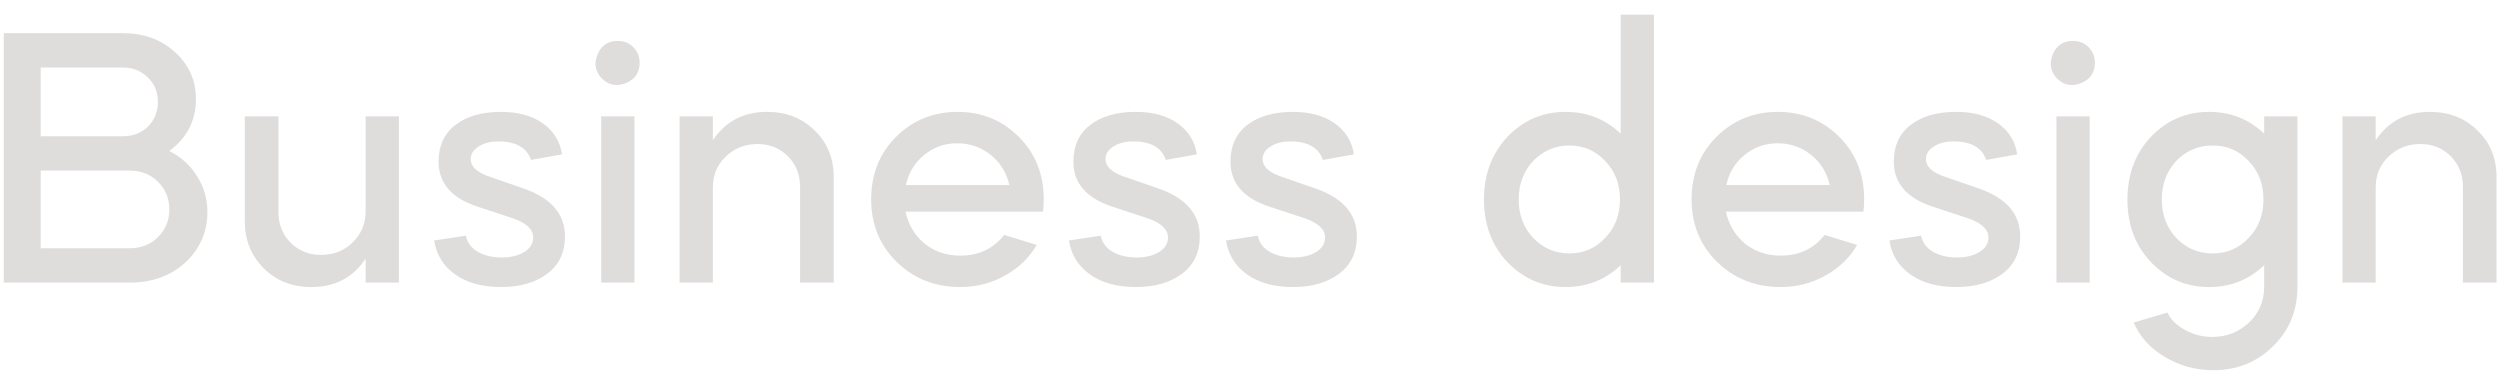 <svg width="115" height="18" viewBox="0 0 115 18" fill="none" xmlns="http://www.w3.org/2000/svg">
<path d="M5.97 13H0.173V1.525H5.647C6.61 1.525 7.409 1.814 8.044 2.392C8.69 2.97 9.013 3.695 9.013 4.568C9.013 5.543 8.605 6.336 7.789 6.948C8.333 7.22 8.758 7.605 9.064 8.104C9.381 8.603 9.54 9.152 9.54 9.753C9.54 10.671 9.2 11.447 8.52 12.082C7.84 12.694 6.99 13 5.97 13ZM5.97 7.849H1.873V11.419H5.97C6.491 11.419 6.922 11.249 7.262 10.909C7.613 10.569 7.789 10.144 7.789 9.634C7.789 9.124 7.613 8.699 7.262 8.359C6.922 8.019 6.491 7.849 5.97 7.849ZM5.647 3.106H1.873V6.268H5.647C6.112 6.268 6.497 6.121 6.803 5.826C7.109 5.52 7.262 5.14 7.262 4.687C7.262 4.234 7.109 3.86 6.803 3.565C6.497 3.259 6.112 3.106 5.647 3.106ZM11.261 10.178V5.35H12.808V9.753C12.808 10.32 12.995 10.79 13.369 11.164C13.743 11.538 14.208 11.725 14.763 11.725C15.353 11.725 15.84 11.532 16.225 11.147C16.622 10.75 16.82 10.28 16.82 9.736V5.35H18.35V13H16.82V11.895C16.242 12.768 15.409 13.204 14.321 13.204C13.437 13.204 12.706 12.915 12.128 12.337C11.55 11.759 11.261 11.039 11.261 10.178ZM25.853 7.101L24.425 7.356C24.232 6.789 23.733 6.506 22.929 6.506C22.555 6.506 22.249 6.585 22.011 6.744C21.773 6.891 21.654 7.084 21.654 7.322C21.654 7.639 21.903 7.894 22.402 8.087L24.119 8.682C25.365 9.124 25.989 9.855 25.989 10.875C25.989 11.612 25.717 12.184 25.173 12.592C24.629 13 23.92 13.204 23.048 13.204C22.186 13.204 21.484 13.011 20.94 12.626C20.396 12.241 20.073 11.719 19.971 11.062L21.433 10.841C21.489 11.147 21.665 11.391 21.96 11.572C22.266 11.753 22.64 11.844 23.082 11.844C23.501 11.844 23.847 11.759 24.119 11.589C24.391 11.419 24.527 11.198 24.527 10.926C24.527 10.552 24.215 10.257 23.592 10.042L21.892 9.481C20.747 9.084 20.175 8.404 20.175 7.441C20.175 6.704 20.435 6.138 20.957 5.741C21.478 5.344 22.175 5.146 23.048 5.146C23.83 5.146 24.47 5.322 24.969 5.673C25.467 6.024 25.762 6.5 25.853 7.101ZM29.185 13H27.655V5.35H29.185V13ZM28.42 1.882C28.704 1.882 28.942 1.978 29.134 2.171C29.327 2.364 29.423 2.602 29.423 2.885C29.423 3.338 29.214 3.65 28.794 3.82C28.375 3.99 28.007 3.922 27.689 3.616C27.383 3.299 27.315 2.93 27.485 2.511C27.655 2.092 27.967 1.882 28.42 1.882ZM31.262 13V5.35H32.792V6.455C33.37 5.582 34.203 5.146 35.291 5.146C36.175 5.146 36.906 5.435 37.484 6.013C38.062 6.568 38.351 7.282 38.351 8.155V13H36.804V8.597C36.804 8.03 36.617 7.56 36.243 7.186C35.869 6.812 35.404 6.625 34.849 6.625C34.271 6.625 33.783 6.818 33.387 7.203C32.99 7.577 32.792 8.047 32.792 8.614V13H31.262ZM47.978 9.736H41.654C41.779 10.325 42.068 10.813 42.521 11.198C42.986 11.572 43.536 11.759 44.17 11.759C45.02 11.759 45.695 11.442 46.193 10.807L47.689 11.266C47.349 11.855 46.862 12.326 46.227 12.677C45.604 13.028 44.918 13.204 44.17 13.204C43.014 13.204 42.04 12.819 41.246 12.048C40.464 11.277 40.073 10.32 40.073 9.175C40.073 8.019 40.453 7.061 41.212 6.302C41.983 5.531 42.929 5.146 44.051 5.146C45.162 5.146 46.103 5.531 46.873 6.302C47.633 7.061 48.012 8.019 48.012 9.175C48.012 9.39 48.001 9.577 47.978 9.736ZM41.671 8.512H46.431C46.295 7.934 46.006 7.469 45.564 7.118C45.122 6.767 44.607 6.591 44.017 6.591C43.451 6.591 42.946 6.772 42.504 7.135C42.074 7.486 41.796 7.945 41.671 8.512ZM55.054 7.101L53.626 7.356C53.434 6.789 52.935 6.506 52.13 6.506C51.756 6.506 51.45 6.585 51.212 6.744C50.974 6.891 50.855 7.084 50.855 7.322C50.855 7.639 51.105 7.894 51.603 8.087L53.32 8.682C54.567 9.124 55.19 9.855 55.19 10.875C55.19 11.612 54.918 12.184 54.374 12.592C53.83 13 53.122 13.204 52.249 13.204C51.388 13.204 50.685 13.011 50.141 12.626C49.597 12.241 49.274 11.719 49.172 11.062L50.634 10.841C50.691 11.147 50.867 11.391 51.161 11.572C51.467 11.753 51.841 11.844 52.283 11.844C52.703 11.844 53.048 11.759 53.32 11.589C53.592 11.419 53.728 11.198 53.728 10.926C53.728 10.552 53.416 10.257 52.793 10.042L51.093 9.481C49.949 9.084 49.376 8.404 49.376 7.441C49.376 6.704 49.637 6.138 50.158 5.741C50.679 5.344 51.377 5.146 52.249 5.146C53.031 5.146 53.672 5.322 54.17 5.673C54.669 6.024 54.964 6.5 55.054 7.101ZM62.28 7.101L60.852 7.356C60.659 6.789 60.16 6.506 59.356 6.506C58.982 6.506 58.676 6.585 58.438 6.744C58.2 6.891 58.081 7.084 58.081 7.322C58.081 7.639 58.33 7.894 58.829 8.087L60.546 8.682C61.792 9.124 62.416 9.855 62.416 10.875C62.416 11.612 62.144 12.184 61.6 12.592C61.056 13 60.347 13.204 59.475 13.204C58.614 13.204 57.911 13.011 57.367 12.626C56.823 12.241 56.5 11.719 56.398 11.062L57.86 10.841C57.916 11.147 58.092 11.391 58.387 11.572C58.693 11.753 59.067 11.844 59.509 11.844C59.928 11.844 60.274 11.759 60.546 11.589C60.818 11.419 60.954 11.198 60.954 10.926C60.954 10.552 60.642 10.257 60.019 10.042L58.319 9.481C57.174 9.084 56.602 8.404 56.602 7.441C56.602 6.704 56.862 6.138 57.384 5.741C57.905 5.344 58.602 5.146 59.475 5.146C60.257 5.146 60.897 5.322 61.396 5.673C61.895 6.024 62.189 6.5 62.28 7.101ZM72.019 5.146C73.005 5.146 73.849 5.48 74.552 6.149V0.675H76.082V13H74.552V12.201C73.849 12.87 73.005 13.204 72.019 13.204C70.965 13.204 70.07 12.819 69.333 12.048C68.619 11.289 68.262 10.331 68.262 9.175C68.262 8.03 68.619 7.073 69.333 6.302C70.07 5.531 70.965 5.146 72.019 5.146ZM73.838 7.407C73.396 6.931 72.846 6.693 72.189 6.693C71.543 6.693 70.988 6.931 70.523 7.407C70.081 7.883 69.86 8.472 69.86 9.175C69.86 9.878 70.081 10.467 70.523 10.943C70.988 11.419 71.543 11.657 72.189 11.657C72.846 11.657 73.396 11.419 73.838 10.943C74.291 10.478 74.518 9.889 74.518 9.175C74.518 8.461 74.291 7.872 73.838 7.407ZM85.717 9.736H79.393C79.518 10.325 79.807 10.813 80.26 11.198C80.725 11.572 81.274 11.759 81.909 11.759C82.759 11.759 83.433 11.442 83.932 10.807L85.428 11.266C85.088 11.855 84.601 12.326 83.966 12.677C83.343 13.028 82.657 13.204 81.909 13.204C80.753 13.204 79.778 12.819 78.985 12.048C78.203 11.277 77.812 10.32 77.812 9.175C77.812 8.019 78.192 7.061 78.951 6.302C79.722 5.531 80.668 5.146 81.79 5.146C82.901 5.146 83.841 5.531 84.612 6.302C85.371 7.061 85.751 8.019 85.751 9.175C85.751 9.39 85.74 9.577 85.717 9.736ZM79.41 8.512H84.17C84.034 7.934 83.745 7.469 83.303 7.118C82.861 6.767 82.345 6.591 81.756 6.591C81.189 6.591 80.685 6.772 80.243 7.135C79.812 7.486 79.535 7.945 79.41 8.512ZM92.793 7.101L91.365 7.356C91.172 6.789 90.674 6.506 89.869 6.506C89.495 6.506 89.189 6.585 88.951 6.744C88.713 6.891 88.594 7.084 88.594 7.322C88.594 7.639 88.843 7.894 89.342 8.087L91.059 8.682C92.305 9.124 92.929 9.855 92.929 10.875C92.929 11.612 92.657 12.184 92.113 12.592C91.569 13 90.861 13.204 89.988 13.204C89.126 13.204 88.424 13.011 87.88 12.626C87.336 12.241 87.013 11.719 86.911 11.062L88.373 10.841C88.43 11.147 88.605 11.391 88.9 11.572C89.206 11.753 89.58 11.844 90.022 11.844C90.441 11.844 90.787 11.759 91.059 11.589C91.331 11.419 91.467 11.198 91.467 10.926C91.467 10.552 91.155 10.257 90.532 10.042L88.832 9.481C87.687 9.084 87.115 8.404 87.115 7.441C87.115 6.704 87.376 6.138 87.897 5.741C88.418 5.344 89.115 5.146 89.988 5.146C90.77 5.146 91.41 5.322 91.909 5.673C92.407 6.024 92.702 6.5 92.793 7.101ZM96.126 13H94.596V5.35H96.126V13ZM95.361 1.882C95.644 1.882 95.882 1.978 96.075 2.171C96.267 2.364 96.364 2.602 96.364 2.885C96.364 3.338 96.154 3.65 95.734 3.82C95.315 3.99 94.947 3.922 94.629 3.616C94.323 3.299 94.255 2.93 94.425 2.511C94.596 2.092 94.907 1.882 95.361 1.882ZM101.619 13.204C100.565 13.204 99.67 12.819 98.933 12.048C98.219 11.289 97.862 10.331 97.862 9.175C97.862 8.03 98.219 7.073 98.933 6.302C99.67 5.531 100.565 5.146 101.619 5.146C102.605 5.146 103.449 5.48 104.152 6.149V5.35H105.682V13.187C105.682 14.286 105.308 15.199 104.56 15.924C103.823 16.661 102.905 17.029 101.806 17.029C101.001 17.029 100.259 16.825 99.579 16.417C98.899 16.009 98.423 15.482 98.151 14.836L99.698 14.377C99.857 14.706 100.129 14.972 100.514 15.176C100.899 15.391 101.313 15.499 101.755 15.499C102.424 15.499 102.99 15.278 103.455 14.836C103.92 14.394 104.152 13.844 104.152 13.187V12.201C103.449 12.87 102.605 13.204 101.619 13.204ZM101.789 6.693C101.12 6.693 100.559 6.931 100.106 7.407C99.664 7.883 99.443 8.472 99.443 9.175C99.443 9.878 99.664 10.467 100.106 10.943C100.559 11.419 101.12 11.657 101.789 11.657C102.446 11.657 102.996 11.419 103.438 10.943C103.891 10.478 104.118 9.889 104.118 9.175C104.118 8.461 103.891 7.872 103.438 7.407C102.996 6.931 102.446 6.693 101.789 6.693ZM107.752 13V5.35H109.282V6.455C109.86 5.582 110.693 5.146 111.781 5.146C112.665 5.146 113.396 5.435 113.974 6.013C114.552 6.568 114.841 7.282 114.841 8.155V13H113.294V8.597C113.294 8.03 113.107 7.56 112.733 7.186C112.359 6.812 111.894 6.625 111.339 6.625C110.761 6.625 110.274 6.818 109.877 7.203C109.48 7.577 109.282 8.047 109.282 8.614V13H107.752Z" fill="#DFDCDC"/>
</svg>

